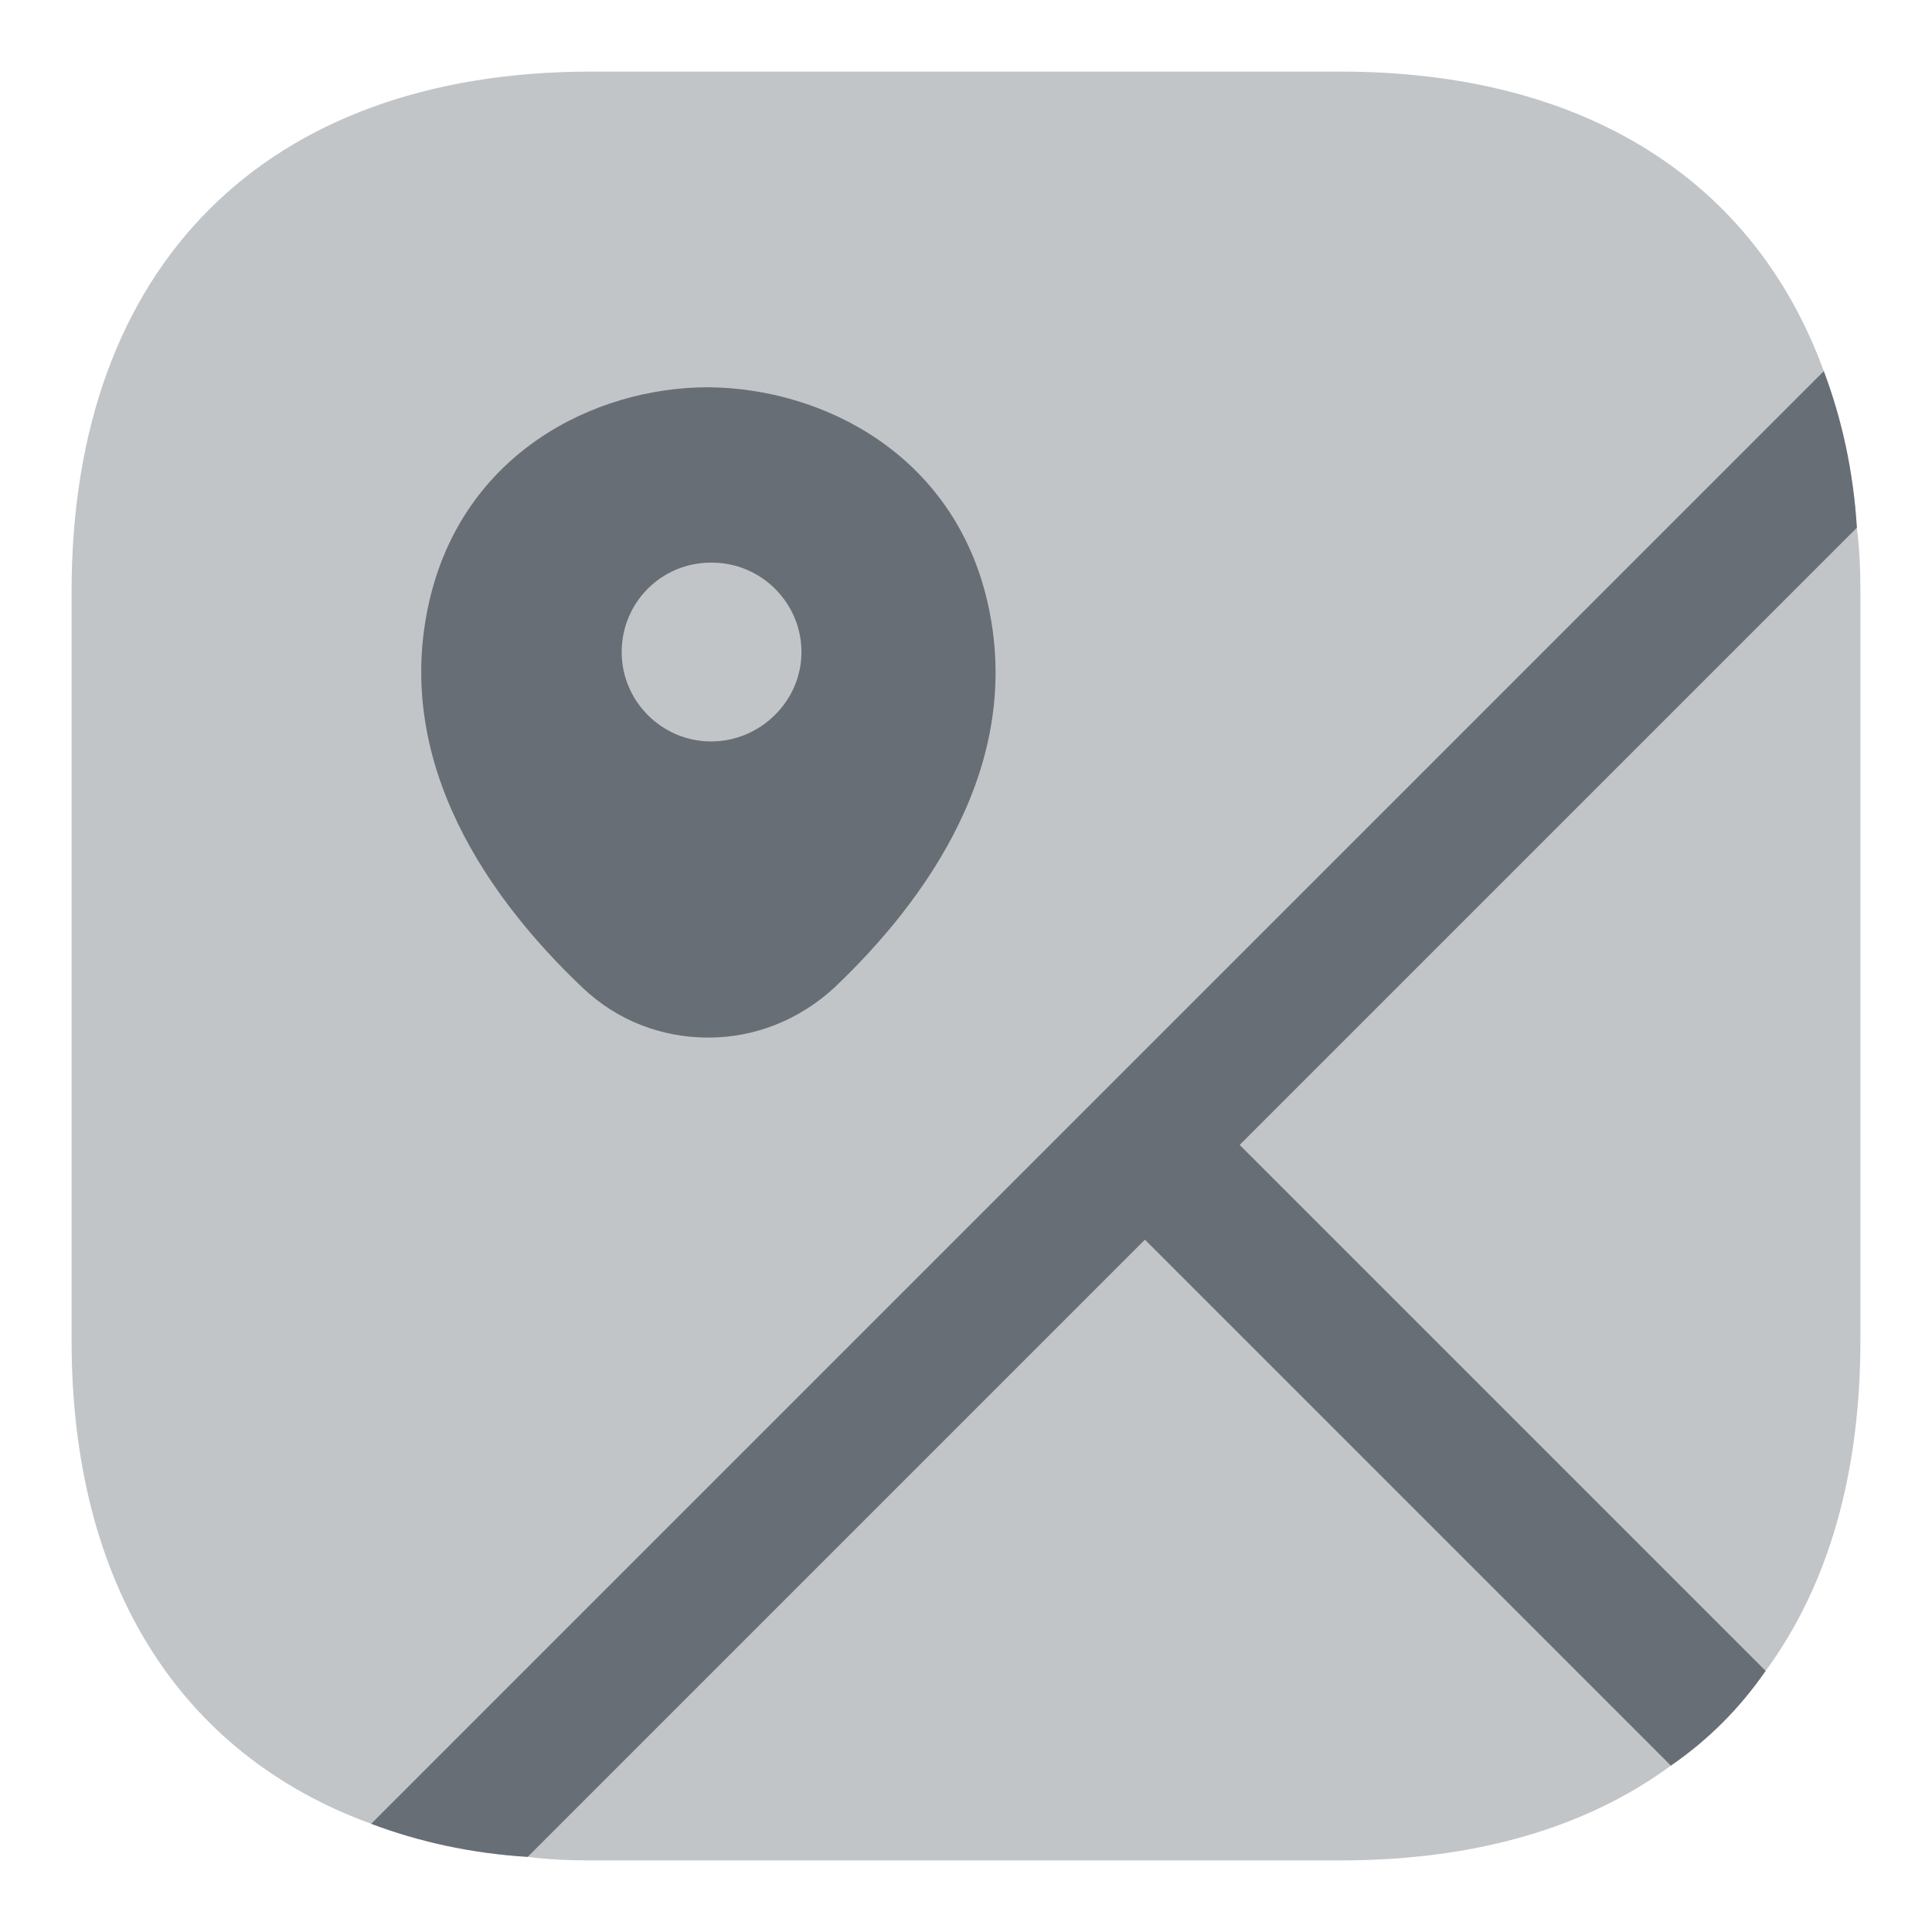 <svg width="18" height="18" viewBox="0 0 18 18" fill="none" xmlns="http://www.w3.org/2000/svg"><path opacity="0.4" d="M15.567 16.45C14.775 17.033 13.733 17.333 12.492 17.333H5.508C5.308 17.333 5.108 17.325 4.917 17.3L10.667 11.55L15.567 16.45Z" fill="#686E76"></path><path opacity="0.4" d="M17.333 5.508V12.492C17.333 13.733 17.033 14.775 16.45 15.567L11.55 10.667L17.3 4.917C17.325 5.108 17.333 5.308 17.333 5.508Z" fill="#686E76"></path><path opacity="0.4" d="M11.55 10.667L16.45 15.567C16.208 15.917 15.917 16.208 15.567 16.45L10.667 11.55L4.917 17.3C4.383 17.267 3.9 17.158 3.458 16.992C1.675 16.342 0.667 14.758 0.667 12.492V5.508C0.667 2.475 2.475 0.667 5.508 0.667H12.492C14.758 0.667 16.342 1.675 16.992 3.458C17.158 3.9 17.267 4.383 17.3 4.917L11.55 10.667Z" fill="#686E76"></path><path d="M11.55 10.667L16.45 15.567C16.208 15.917 15.917 16.208 15.567 16.45L10.667 11.55L4.917 17.3C4.383 17.267 3.9 17.158 3.458 16.992L3.783 16.667L16.992 3.458C17.158 3.9 17.267 4.383 17.3 4.917L11.55 10.667Z" fill="#686E76"></path><path d="M9.2 5.608C8.883 4.233 7.667 3.617 6.6 3.608C5.533 3.608 4.317 4.225 4 5.6C3.65 7.125 4.583 8.4 5.425 9.2C5.758 9.517 6.175 9.667 6.6 9.667C7.025 9.667 7.442 9.508 7.775 9.2C8.617 8.4 9.55 7.125 9.2 5.608ZM6.625 6.908C6.167 6.908 5.792 6.533 5.792 6.075C5.792 5.617 6.158 5.242 6.625 5.242H6.633C7.092 5.242 7.467 5.617 7.467 6.075C7.467 6.533 7.083 6.908 6.625 6.908Z" fill="#686E76"></path></svg>